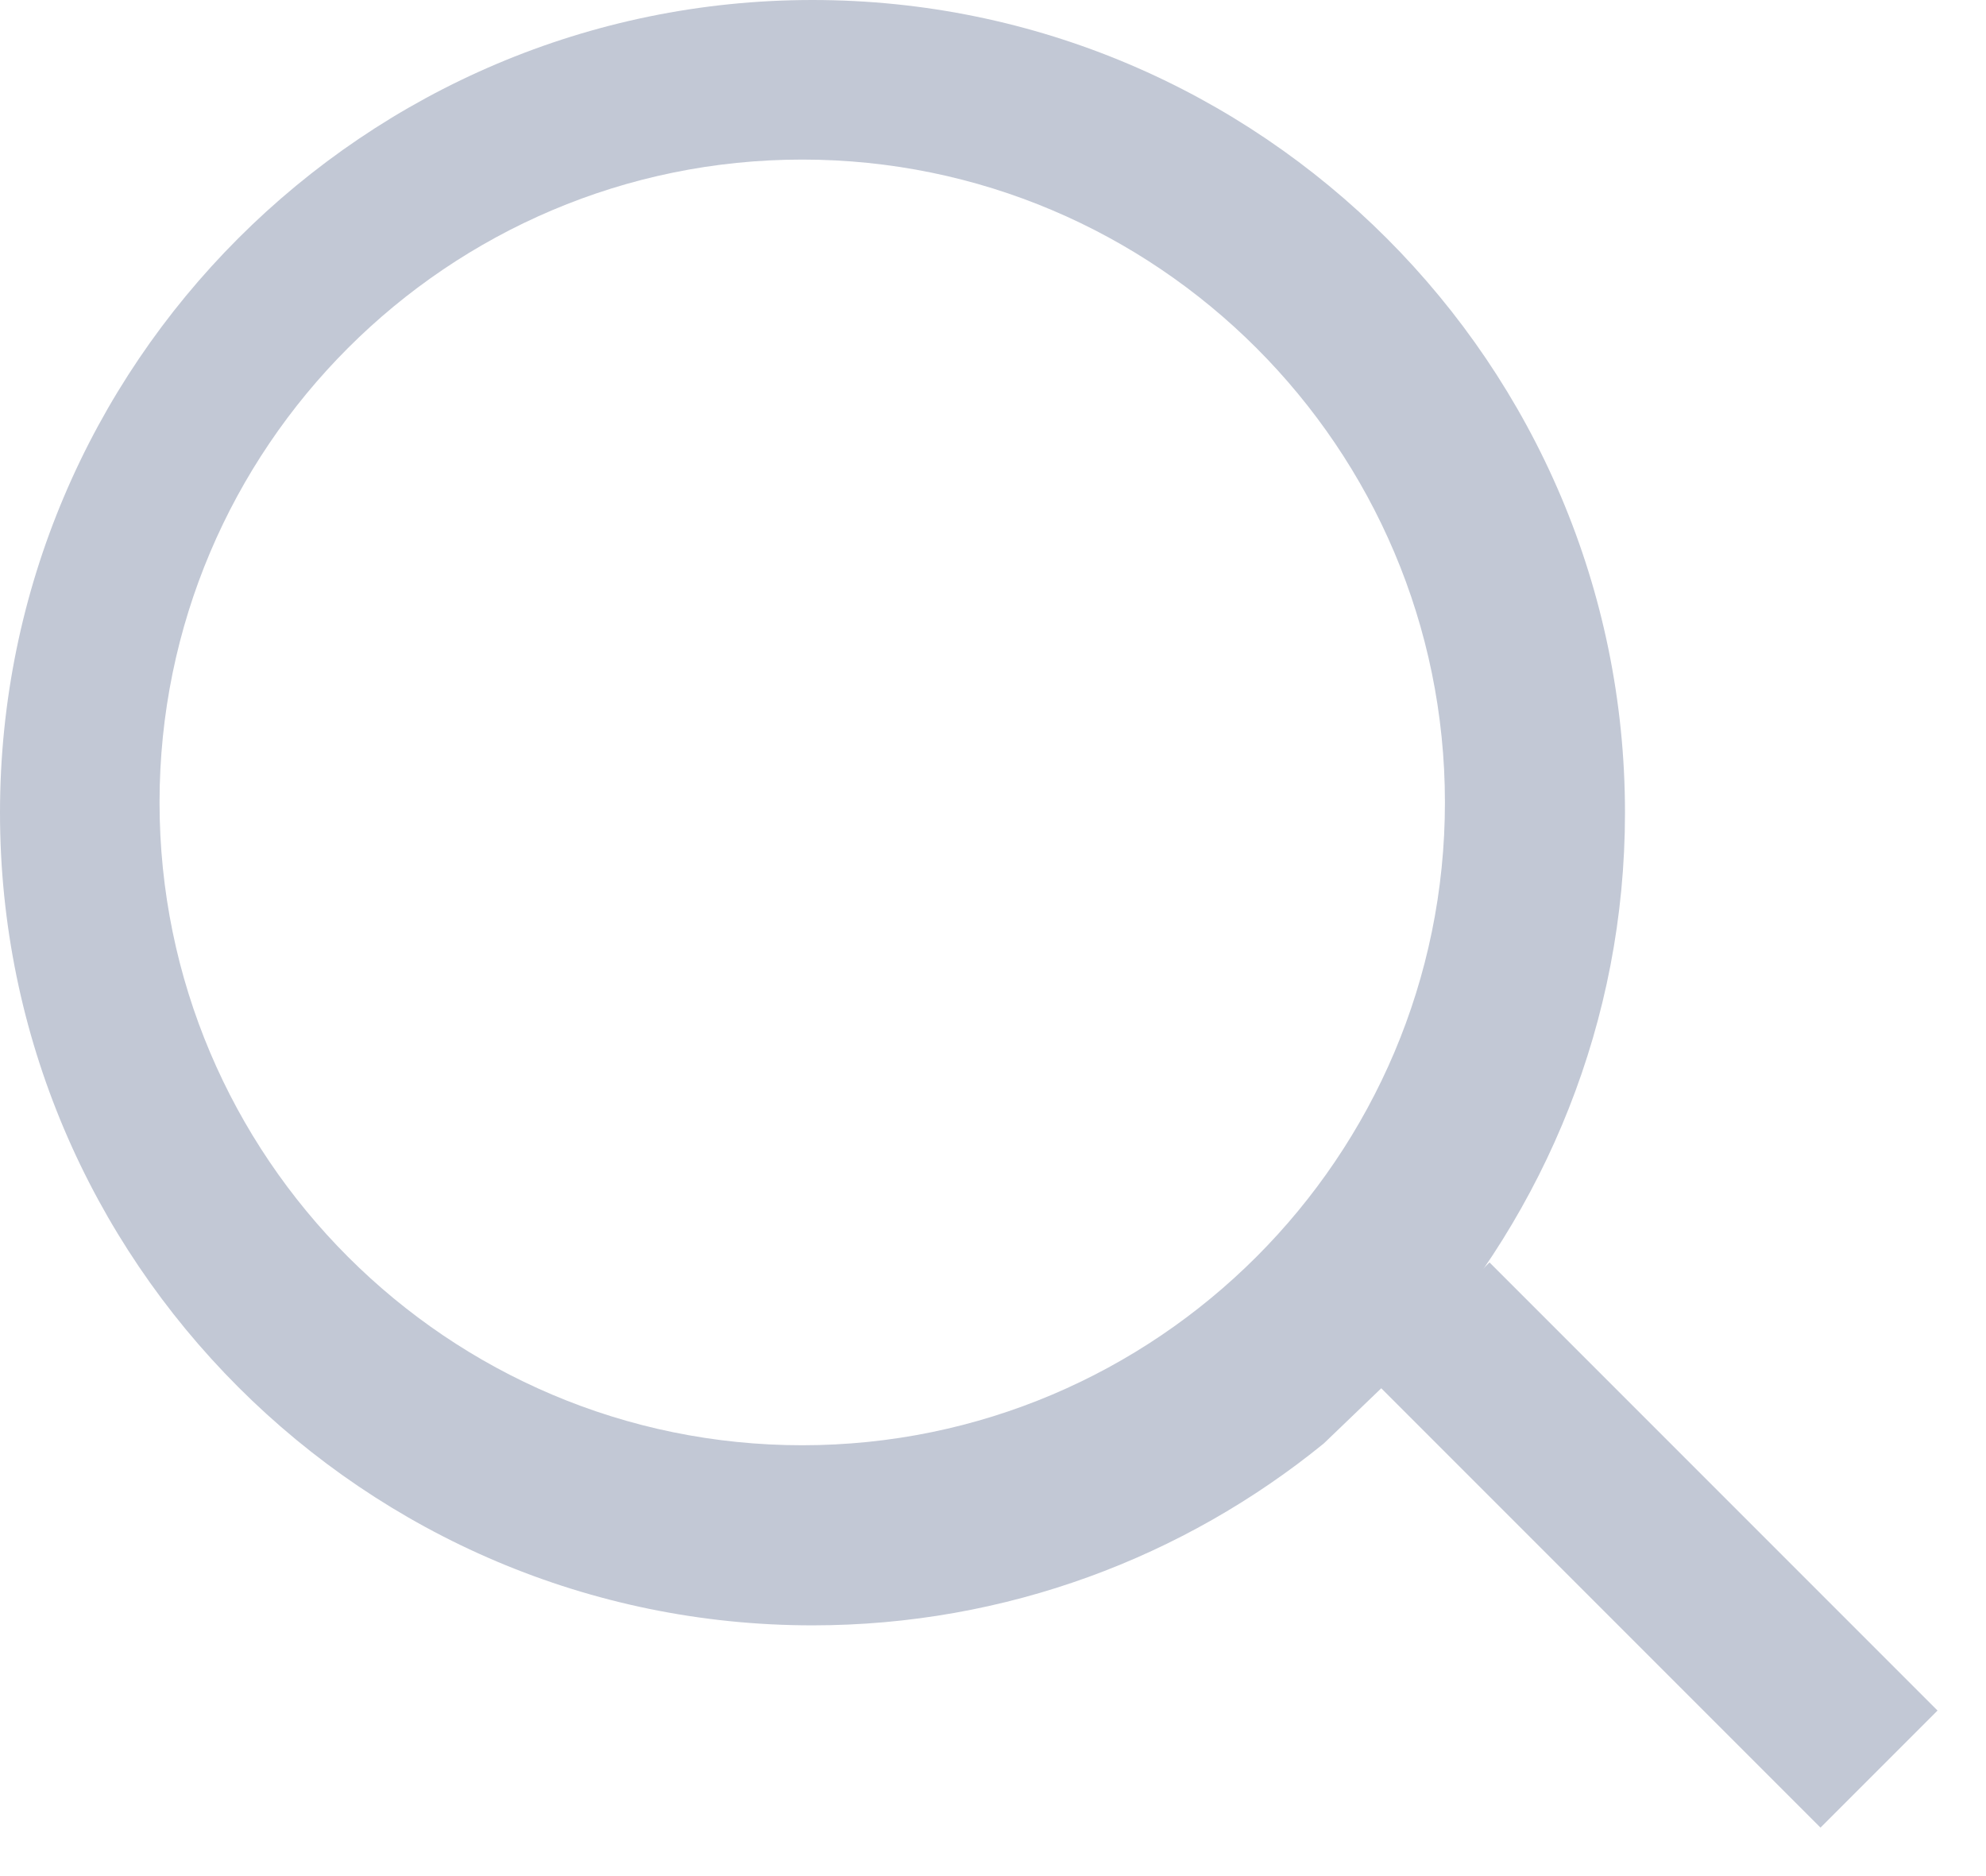 <?xml version="1.0" encoding="UTF-8"?>
<svg width="18px" height="17px" viewBox="0 0 18 17" version="1.1" xmlns="http://www.w3.org/2000/svg" xmlns:xlink="http://www.w3.org/1999/xlink">
    <!-- Generator: Sketch 53.2 (72643) - https://sketchapp.com -->
    <title>ic_search</title>
    <desc>Created with Sketch.</desc>
    <g id="V2.4" stroke="none" stroke-width="1" fill="none" fill-rule="evenodd">
        <g id="2我的资产" transform="translate(-319, -111)">
            <g id="立即锁定" transform="translate(18, 72)">
                <g id="ic_search" transform="translate(301, 39)">
                    <path d="M12.828,12.283 C14.004,10.977 14.728,9.255 14.728,7.364 C14.728,3.304 11.425,0 7.364,0 C3.304,0 0,3.304 0,7.364 C0,11.425 3.304,14.728 7.364,14.728 C9.119,14.728 10.733,14.109 11.998,13.08 L12.828,12.283 Z M1.446,7.271 C1.446,4.058 4.059,1.446 7.271,1.446 C10.482,1.446 13.096,4.058 13.096,7.271 C13.096,10.483 10.483,13.096 7.271,13.096 C4.058,13.096 1.446,10.484 1.446,7.271 Z" id="sousuo-(2)" fill="#C2C8D5"></path>
                    <path d="M13.5,12.5 L16.5,15.5" id="Line" stroke="#C2C8D5" stroke-width="1.5" stroke-linecap="square" fill-rule="nonzero"></path>
                </g>
            </g>
        </g>
    </g>
</svg>
